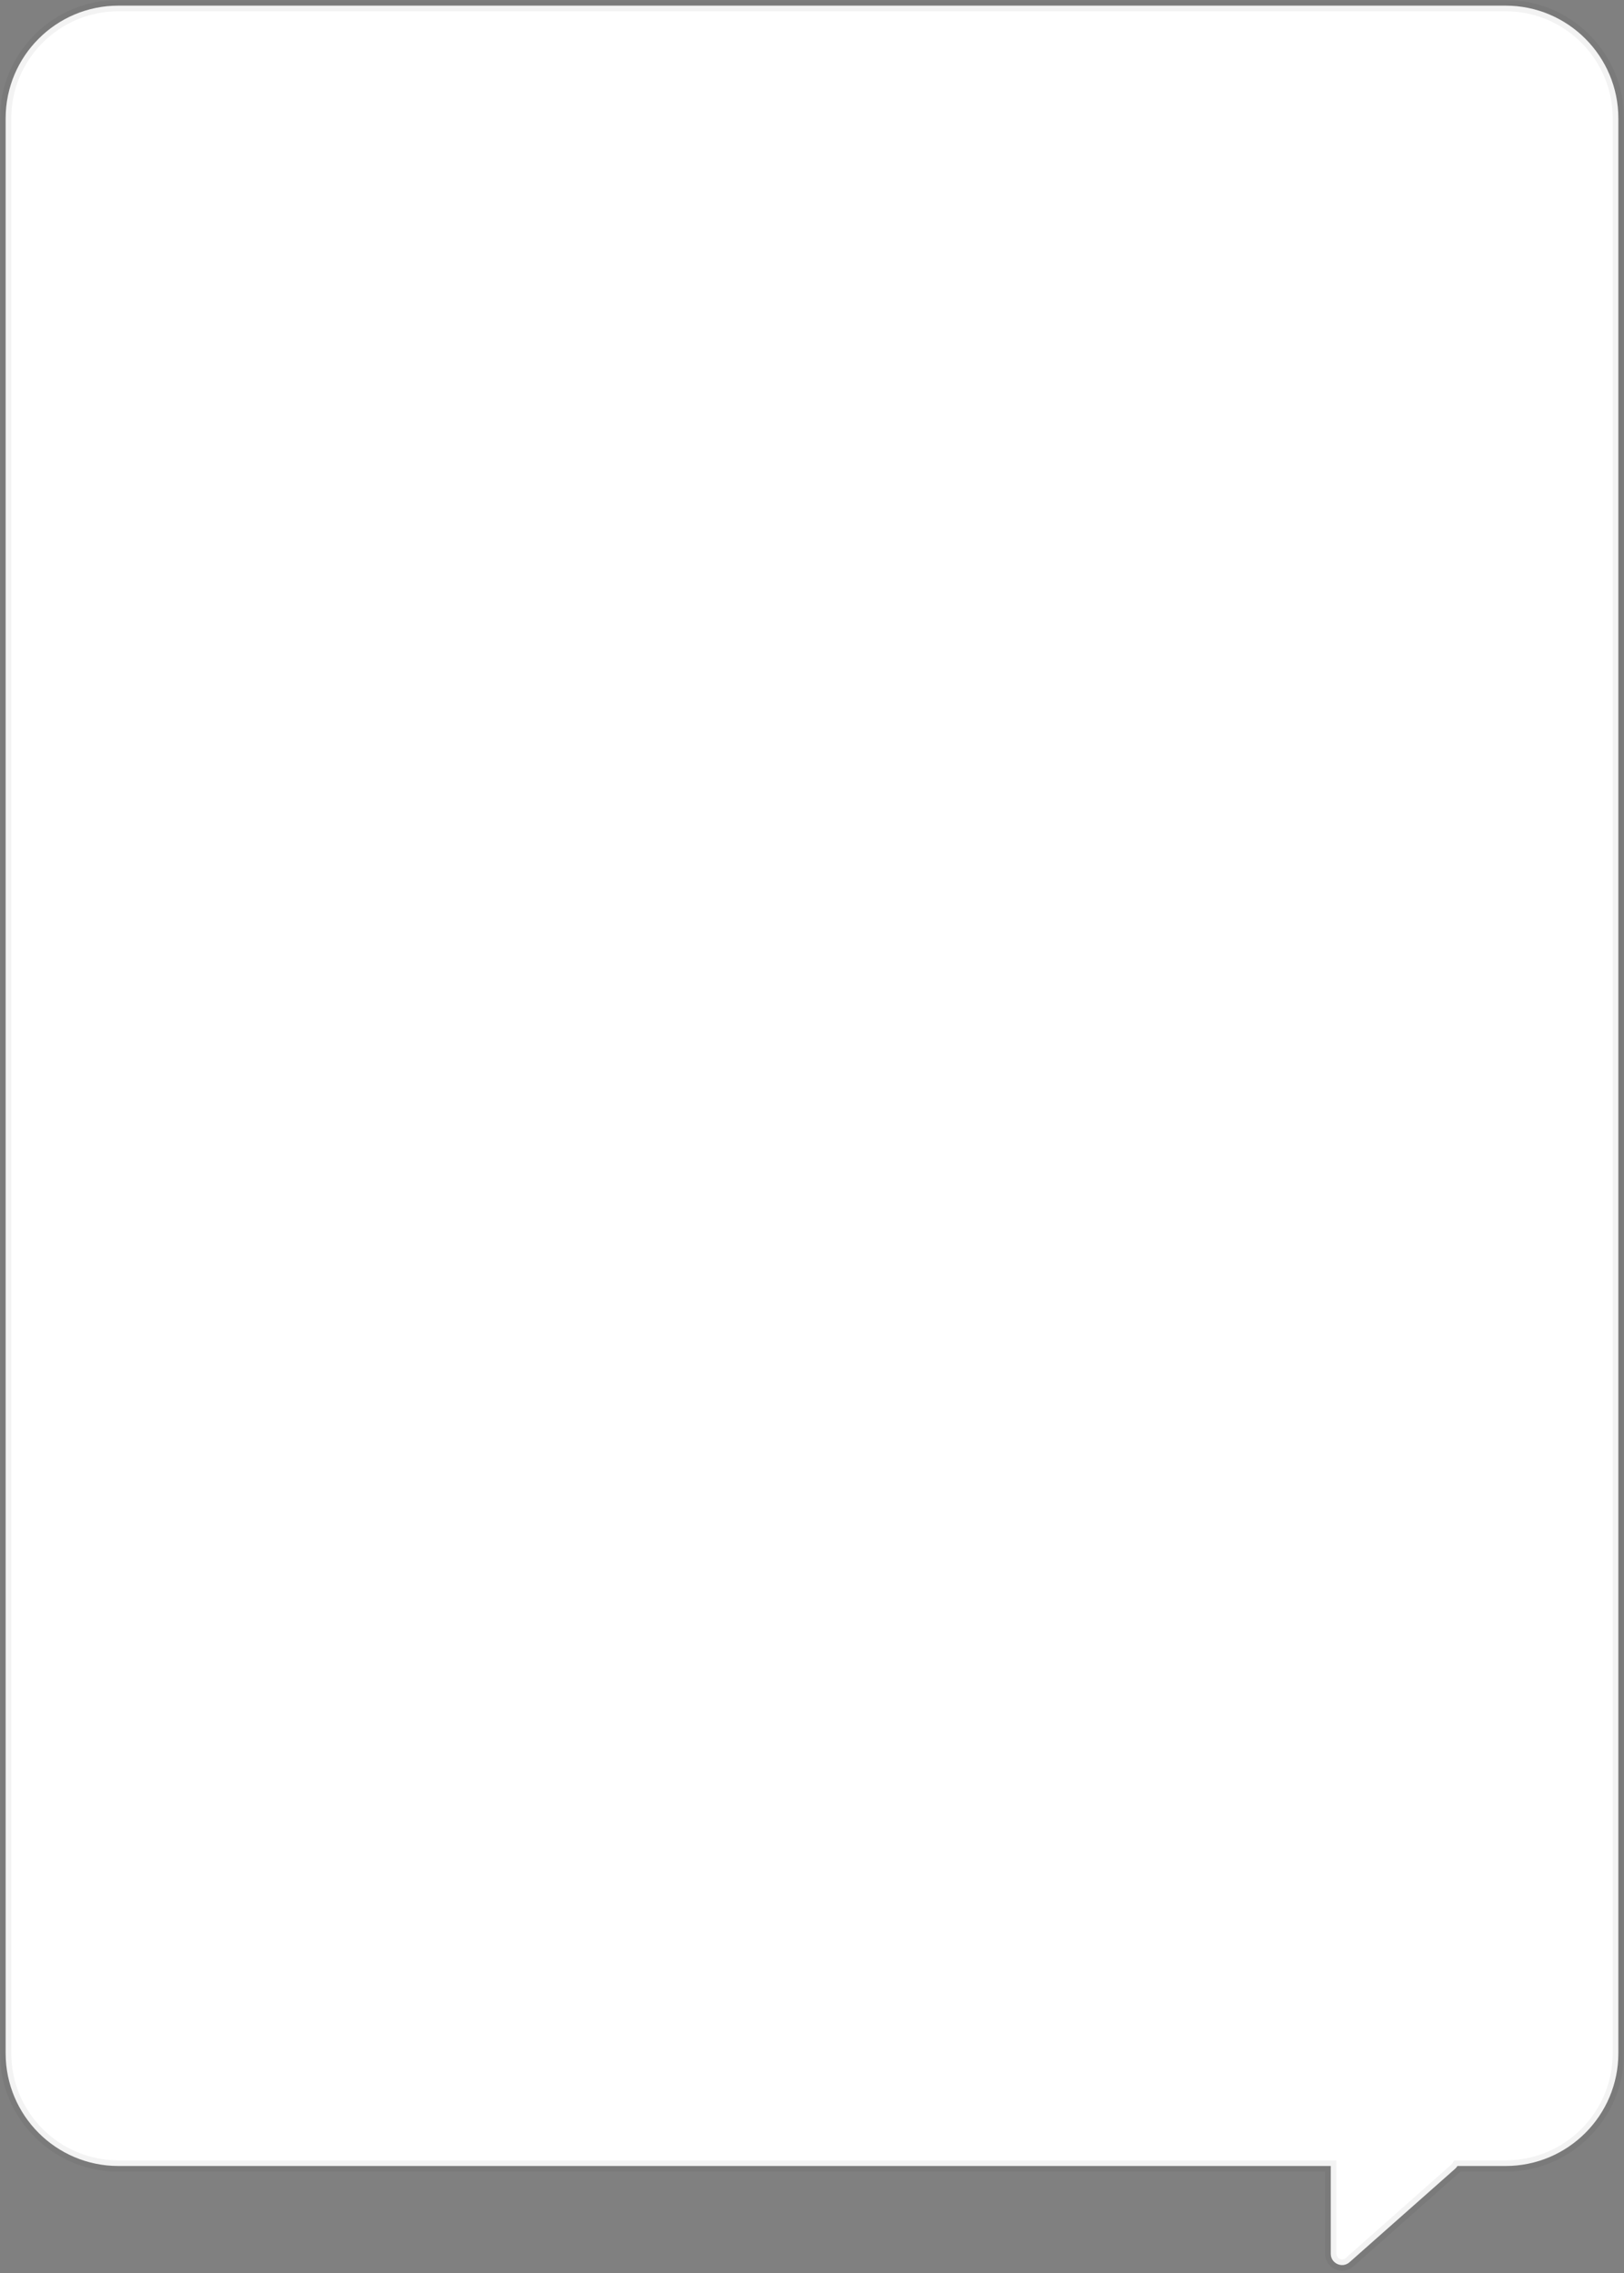 <svg width="288" height="403" viewBox="0 0 288 403" fill="none" xmlns="http://www.w3.org/2000/svg">
<rect x="0" y="0" width="288" height="403" fill="#808080" stroke="none"/>
<mask id="path-1-outside-1" maskUnits="userSpaceOnUse" x="0" y="0" width="288" height="403" fill="black">
<rect fill="white" width="288" height="403"/>
<path fill-rule="evenodd" clip-rule="evenodd" d="M21 1C9.954 1 1 9.954 1 21V364C1 375.046 9.954 384 21 384H236V399.561C236 401.284 238.034 402.2 239.325 401.059L258.046 384.498C258.217 384.346 258.354 384.178 258.459 384H267C278.046 384 287 375.046 287 364V21C287 9.954 278.046 1 267 1H21Z"/>
</mask>
<path fill-rule="evenodd" clip-rule="evenodd" d="M21 1C9.954 1 1 9.954 1 21V364C1 375.046 9.954 384 21 384H236V399.561C236 401.284 238.034 402.2 239.325 401.059L258.046 384.498C258.217 384.346 258.354 384.178 258.459 384H267C278.046 384 287 375.046 287 364V21C287 9.954 278.046 1 267 1H21Z" fill="white"/>
<path d="M236 384H237V383H236V384ZM239.325 401.059L238.663 400.31H238.663L239.325 401.059ZM258.046 384.498L257.383 383.749L257.383 383.749L258.046 384.498ZM258.459 384V383H257.886L257.597 383.493L258.459 384ZM2 21C2 10.507 10.507 2 21 2V0C9.402 0 0 9.402 0 21H2ZM2 364V21H0V364H2ZM21 383C10.507 383 2 374.493 2 364H0C0 375.598 9.402 385 21 385V383ZM236 383H21V385H236V383ZM237 399.561V384H235V399.561H237ZM238.663 400.31C238.017 400.88 237 400.422 237 399.561H235C235 402.146 238.051 403.52 239.988 401.808L238.663 400.31ZM257.383 383.749L238.663 400.31L239.988 401.808L258.708 385.247L257.383 383.749ZM257.597 383.493C257.546 383.579 257.477 383.666 257.383 383.749L258.708 385.247C258.958 385.027 259.162 384.777 259.321 384.507L257.597 383.493ZM267 383H258.459V385H267V383ZM286 364C286 374.493 277.493 383 267 383V385C278.598 385 288 375.598 288 364H286ZM286 21V364H288V21H286ZM267 2C277.493 2 286 10.507 286 21H288C288 9.402 278.598 0 267 0V2ZM21 2H267V0H21V2Z" fill="black" fill-opacity="0.05" mask="url(#path-1-outside-1)"/>
</svg>
